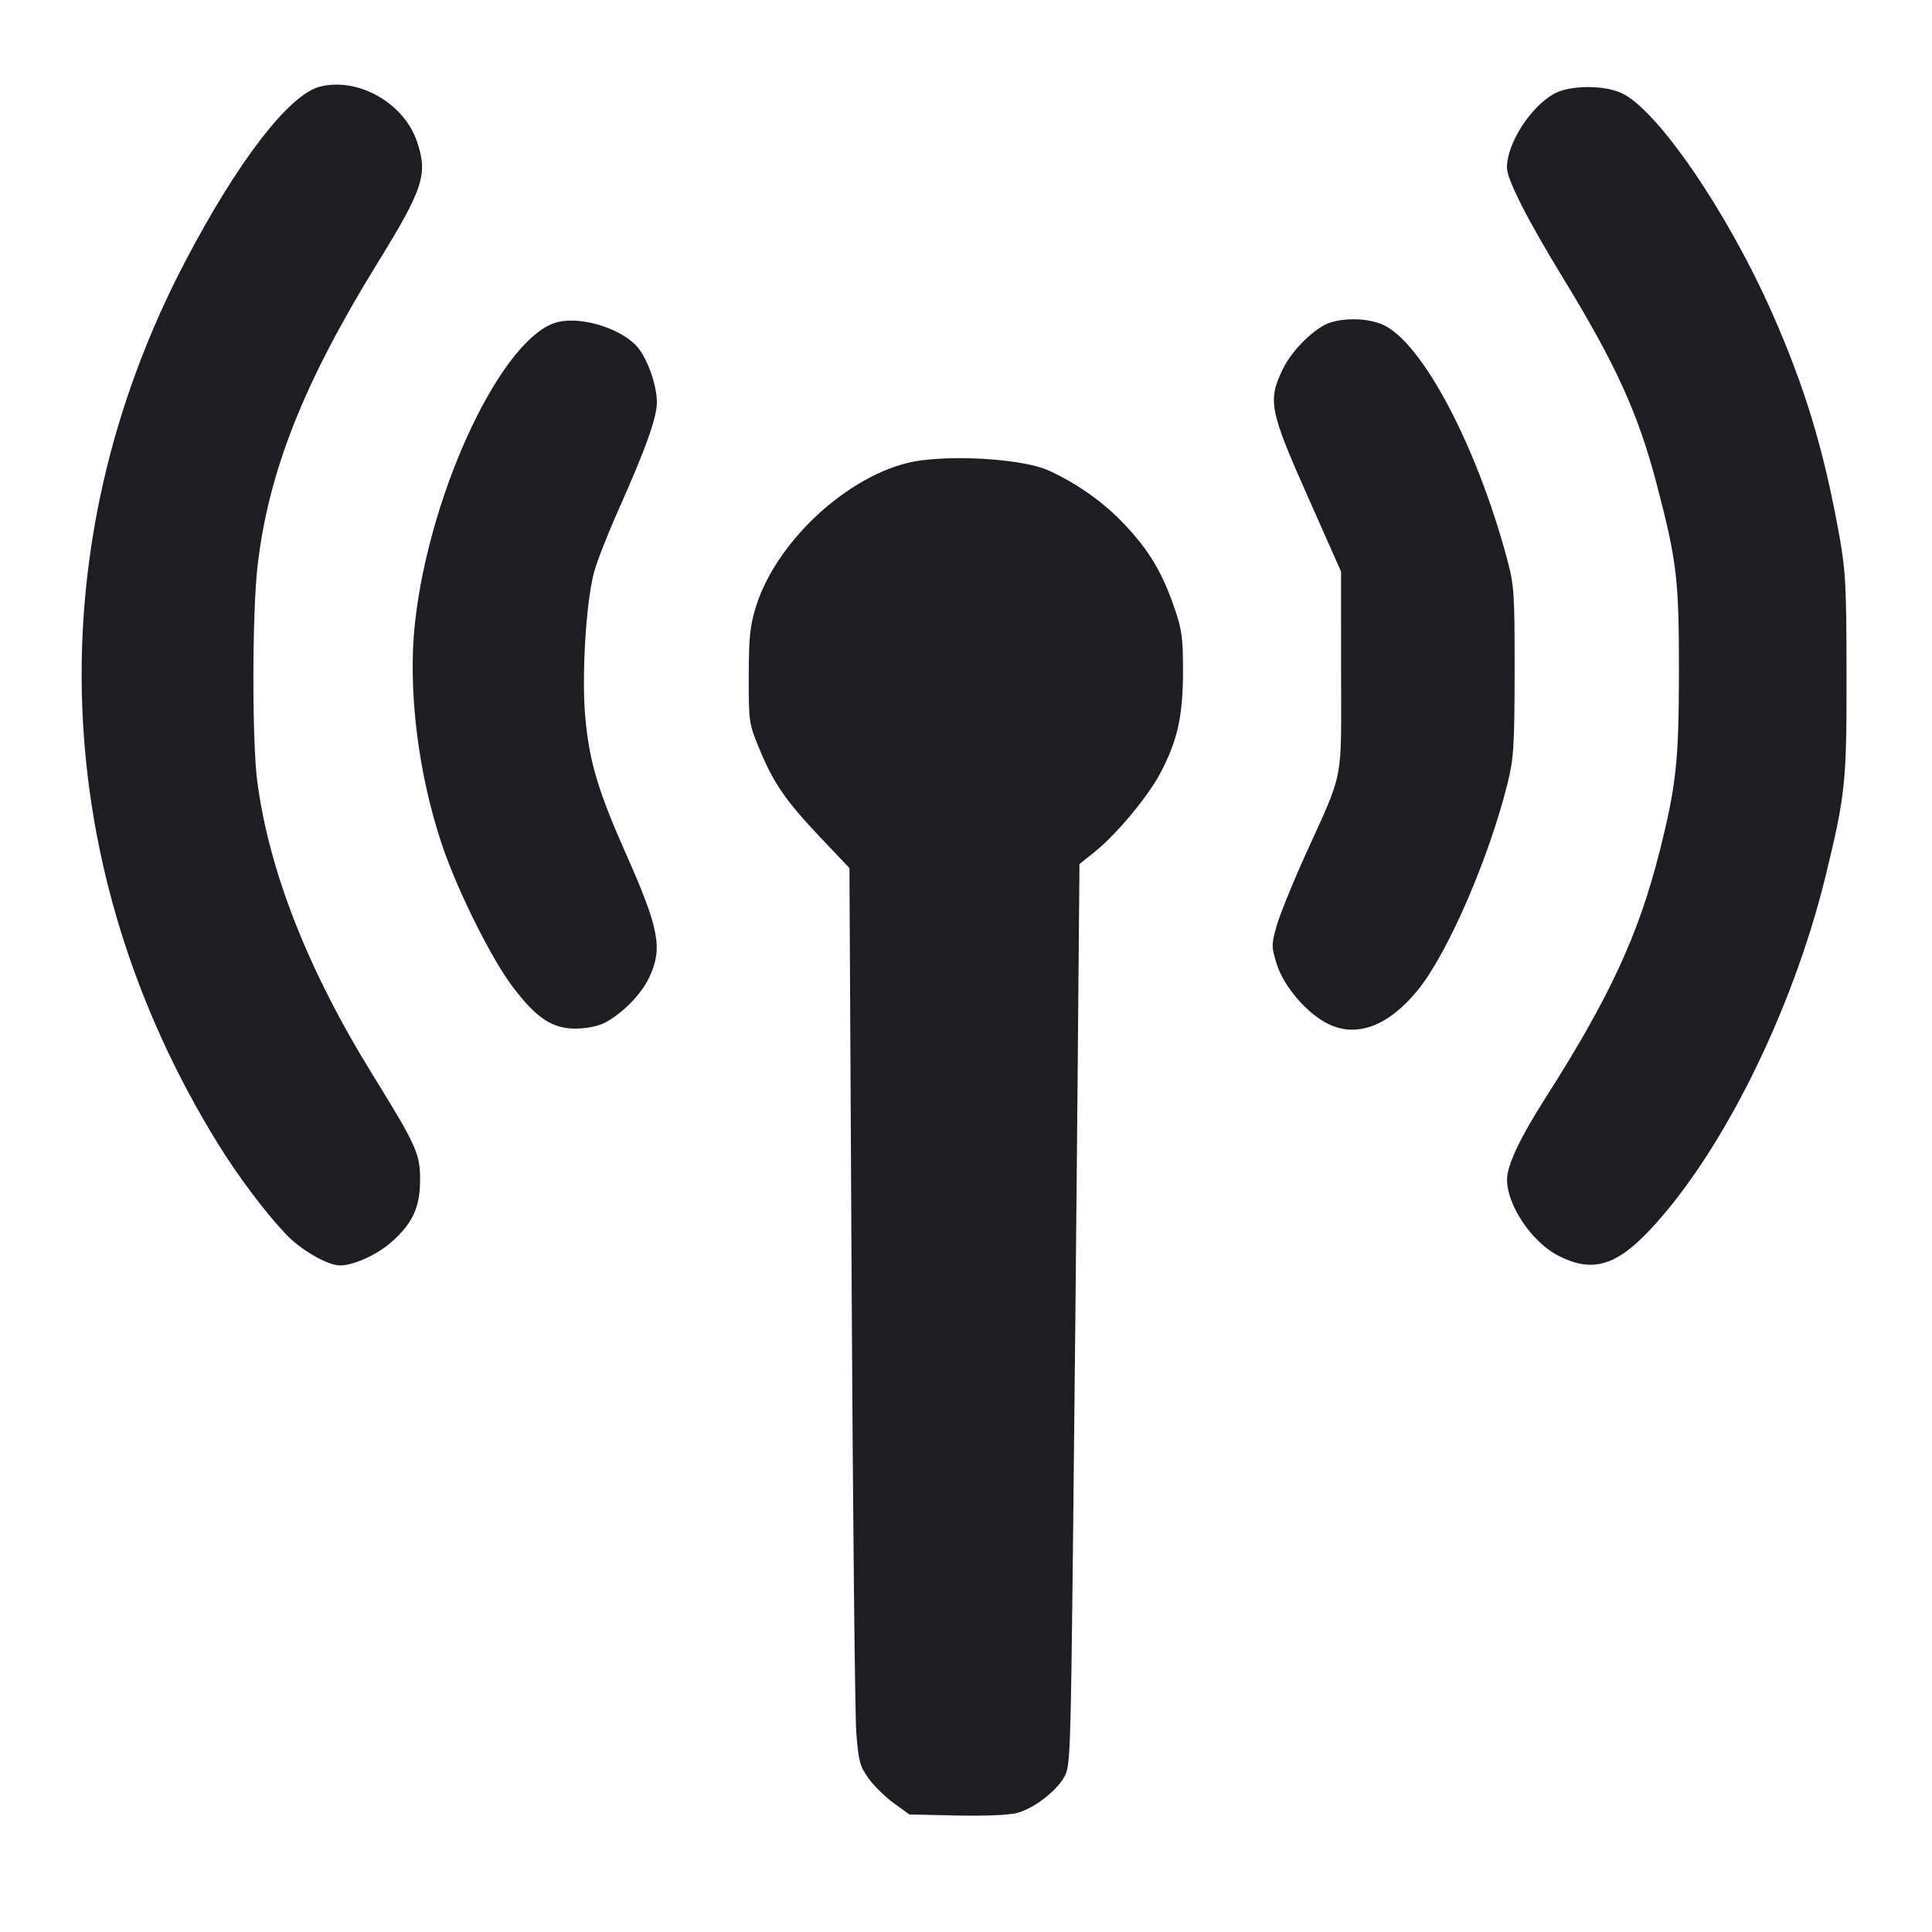 <svg viewBox="0 0 2400 2400" fill="none" xmlns="http://www.w3.org/2000/svg"><path d="M397.540 107.604 C 359.011 117.390,294.886 200.750,229.326 326.275 C 45.360 678.506,60.500 1080.180,270.570 1420.499 C 295.681 1461.181,329.587 1506.299,355.462 1533.462 C 374.087 1553.015,406.846 1571.888,422.287 1571.961 C 439.086 1572.040,468.061 1558.954,485.945 1543.212 C 512.508 1519.831,521.653 1500.162,521.844 1466.000 C 522.026 1433.349,517.623 1423.576,462.786 1334.911 C 382.475 1205.056,334.042 1081.700,319.515 970.000 C 313.071 920.460,313.260 761.861,319.831 704.113 C 333.149 587.062,376.690 476.524,467.557 329.075 C 526.215 233.890,531.889 216.578,517.888 175.489 C 501.640 127.801,444.629 95.643,397.540 107.604 M1931.466 116.033 C 1901.786 131.716,1871.922 177.994,1871.980 208.212 C 1872.009 222.949,1897.321 272.798,1941.299 344.724 C 2007.306 452.679,2034.996 513.578,2057.984 601.348 C 2083.068 697.124,2085.690 719.194,2085.626 834.000 C 2085.563 945.265,2082.283 975.800,2061.581 1057.828 C 2035.409 1161.528,1999.337 1239.383,1919.619 1364.228 C 1888.383 1413.146,1872.248 1447.307,1872.095 1464.850 C 1871.814 1496.952,1902.835 1543.081,1936.125 1560.064 C 1977.546 1581.195,2007.101 1572.887,2049.179 1528.282 C 2138.805 1433.274,2226.736 1256.327,2267.714 1088.515 C 2292.468 987.144,2294.013 972.323,2293.841 838.000 C 2293.698 727.088,2292.727 708.723,2284.640 664.000 C 2265.500 558.150,2242.091 480.772,2201.366 388.744 C 2145.645 262.827,2058.490 135.654,2014.095 115.487 C 1992.094 105.493,1950.899 105.765,1931.466 116.033 M693.459 399.922 C 625.744 415.471,534.468 606.490,515.666 772.000 C 506.188 855.435,519.300 962.402,550.018 1052.233 C 569.132 1108.131,610.865 1191.562,636.873 1225.868 C 666.508 1264.960,686.331 1278.067,715.358 1277.763 C 728.769 1277.623,743.397 1274.677,751.239 1270.537 C 773.529 1258.769,796.780 1235.019,806.589 1214.000 C 823.467 1177.831,818.912 1153.719,777.626 1060.703 C 743.228 983.205,732.371 947.040,727.208 892.757 C 722.328 841.453,727.688 750.205,737.879 711.098 C 741.162 698.501,754.903 663.401,768.416 633.098 C 802.044 557.684,816.000 518.654,816.000 500.025 C 816.000 479.835,805.834 449.528,793.622 433.310 C 775.848 409.707,724.863 392.712,693.459 399.922 M1653.614 400.316 C 1634.723 405.798,1605.670 433.790,1593.899 457.849 C 1574.528 497.442,1576.806 509.289,1624.427 616.571 L 1665.898 710.000 1665.949 834.000 C 1666.007 975.856,1670.216 954.492,1620.602 1064.215 C 1605.130 1098.433,1589.429 1137.367,1585.712 1150.736 C 1579.305 1173.781,1579.328 1176.232,1586.158 1197.944 C 1594.934 1225.845,1623.965 1259.397,1650.409 1272.198 C 1685.802 1289.331,1725.098 1274.332,1761.286 1229.875 C 1798.555 1184.091,1849.995 1065.361,1873.000 972.021 C 1880.405 941.978,1881.400 925.840,1881.510 834.000 C 1881.624 738.462,1880.899 727.234,1872.591 696.000 C 1834.971 554.564,1766.937 425.671,1718.223 403.545 C 1701.008 395.725,1674.072 394.379,1653.614 400.316 M1144.000 571.933 C 1062.108 582.670,965.514 668.371,938.978 753.834 C 931.715 777.226,930.213 791.831,930.116 840.000 C 930.003 896.607,930.317 898.769,943.198 930.000 C 960.836 972.764,975.961 994.739,1019.019 1040.161 L 1055.194 1078.321 1057.940 1596.161 C 1059.451 1880.972,1062.073 2131.637,1063.768 2153.192 C 1066.492 2187.839,1068.252 2194.334,1078.949 2209.192 C 1085.605 2218.437,1099.748 2232.300,1110.379 2240.000 L 1129.708 2254.000 1188.383 2255.281 C 1222.739 2256.031,1253.816 2254.742,1263.361 2252.172 C 1283.971 2246.622,1311.205 2226.018,1321.714 2208.023 C 1329.546 2194.614,1329.912 2184.995,1332.981 1912.082 C 1334.725 1756.937,1337.232 1504.746,1338.551 1351.659 L 1340.950 1073.318 1359.475 1058.548 C 1386.715 1036.829,1425.998 989.710,1441.635 960.000 C 1462.781 919.821,1469.531 889.383,1469.576 834.000 C 1469.610 791.822,1468.269 782.119,1458.513 754.000 C 1443.376 710.369,1427.399 683.753,1397.001 651.530 C 1370.732 623.683,1337.688 600.265,1302.000 584.202 C 1273.207 571.243,1195.367 565.199,1144.000 571.933 " fill="#1D1E23" stroke="none" fill-rule="evenodd"/></svg>